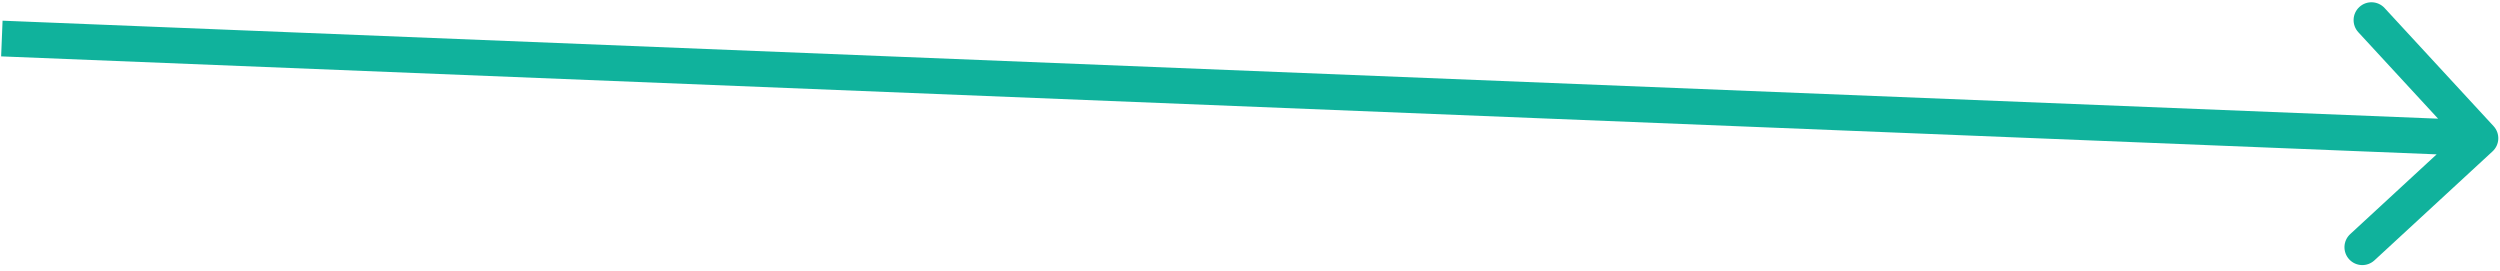<svg width="350" height="38" viewBox="0 0 350 38" fill="none" xmlns="http://www.w3.org/2000/svg">
<path fill-rule="evenodd" clip-rule="evenodd" d="M333.841 1.123L349.099 17.66C350.035 18.674 349.972 20.256 348.957 21.192L332.42 36.45C331.406 37.386 329.824 37.322 328.888 36.308C327.951 35.293 328.015 33.711 329.03 32.775L341.13 21.61L0.159 7.893L0.36 2.897L341.331 16.614L330.167 4.514C329.23 3.499 329.294 1.917 330.309 0.981C331.324 0.045 332.905 0.108 333.841 1.123Z" fill="#10B29C"/>
</svg>
